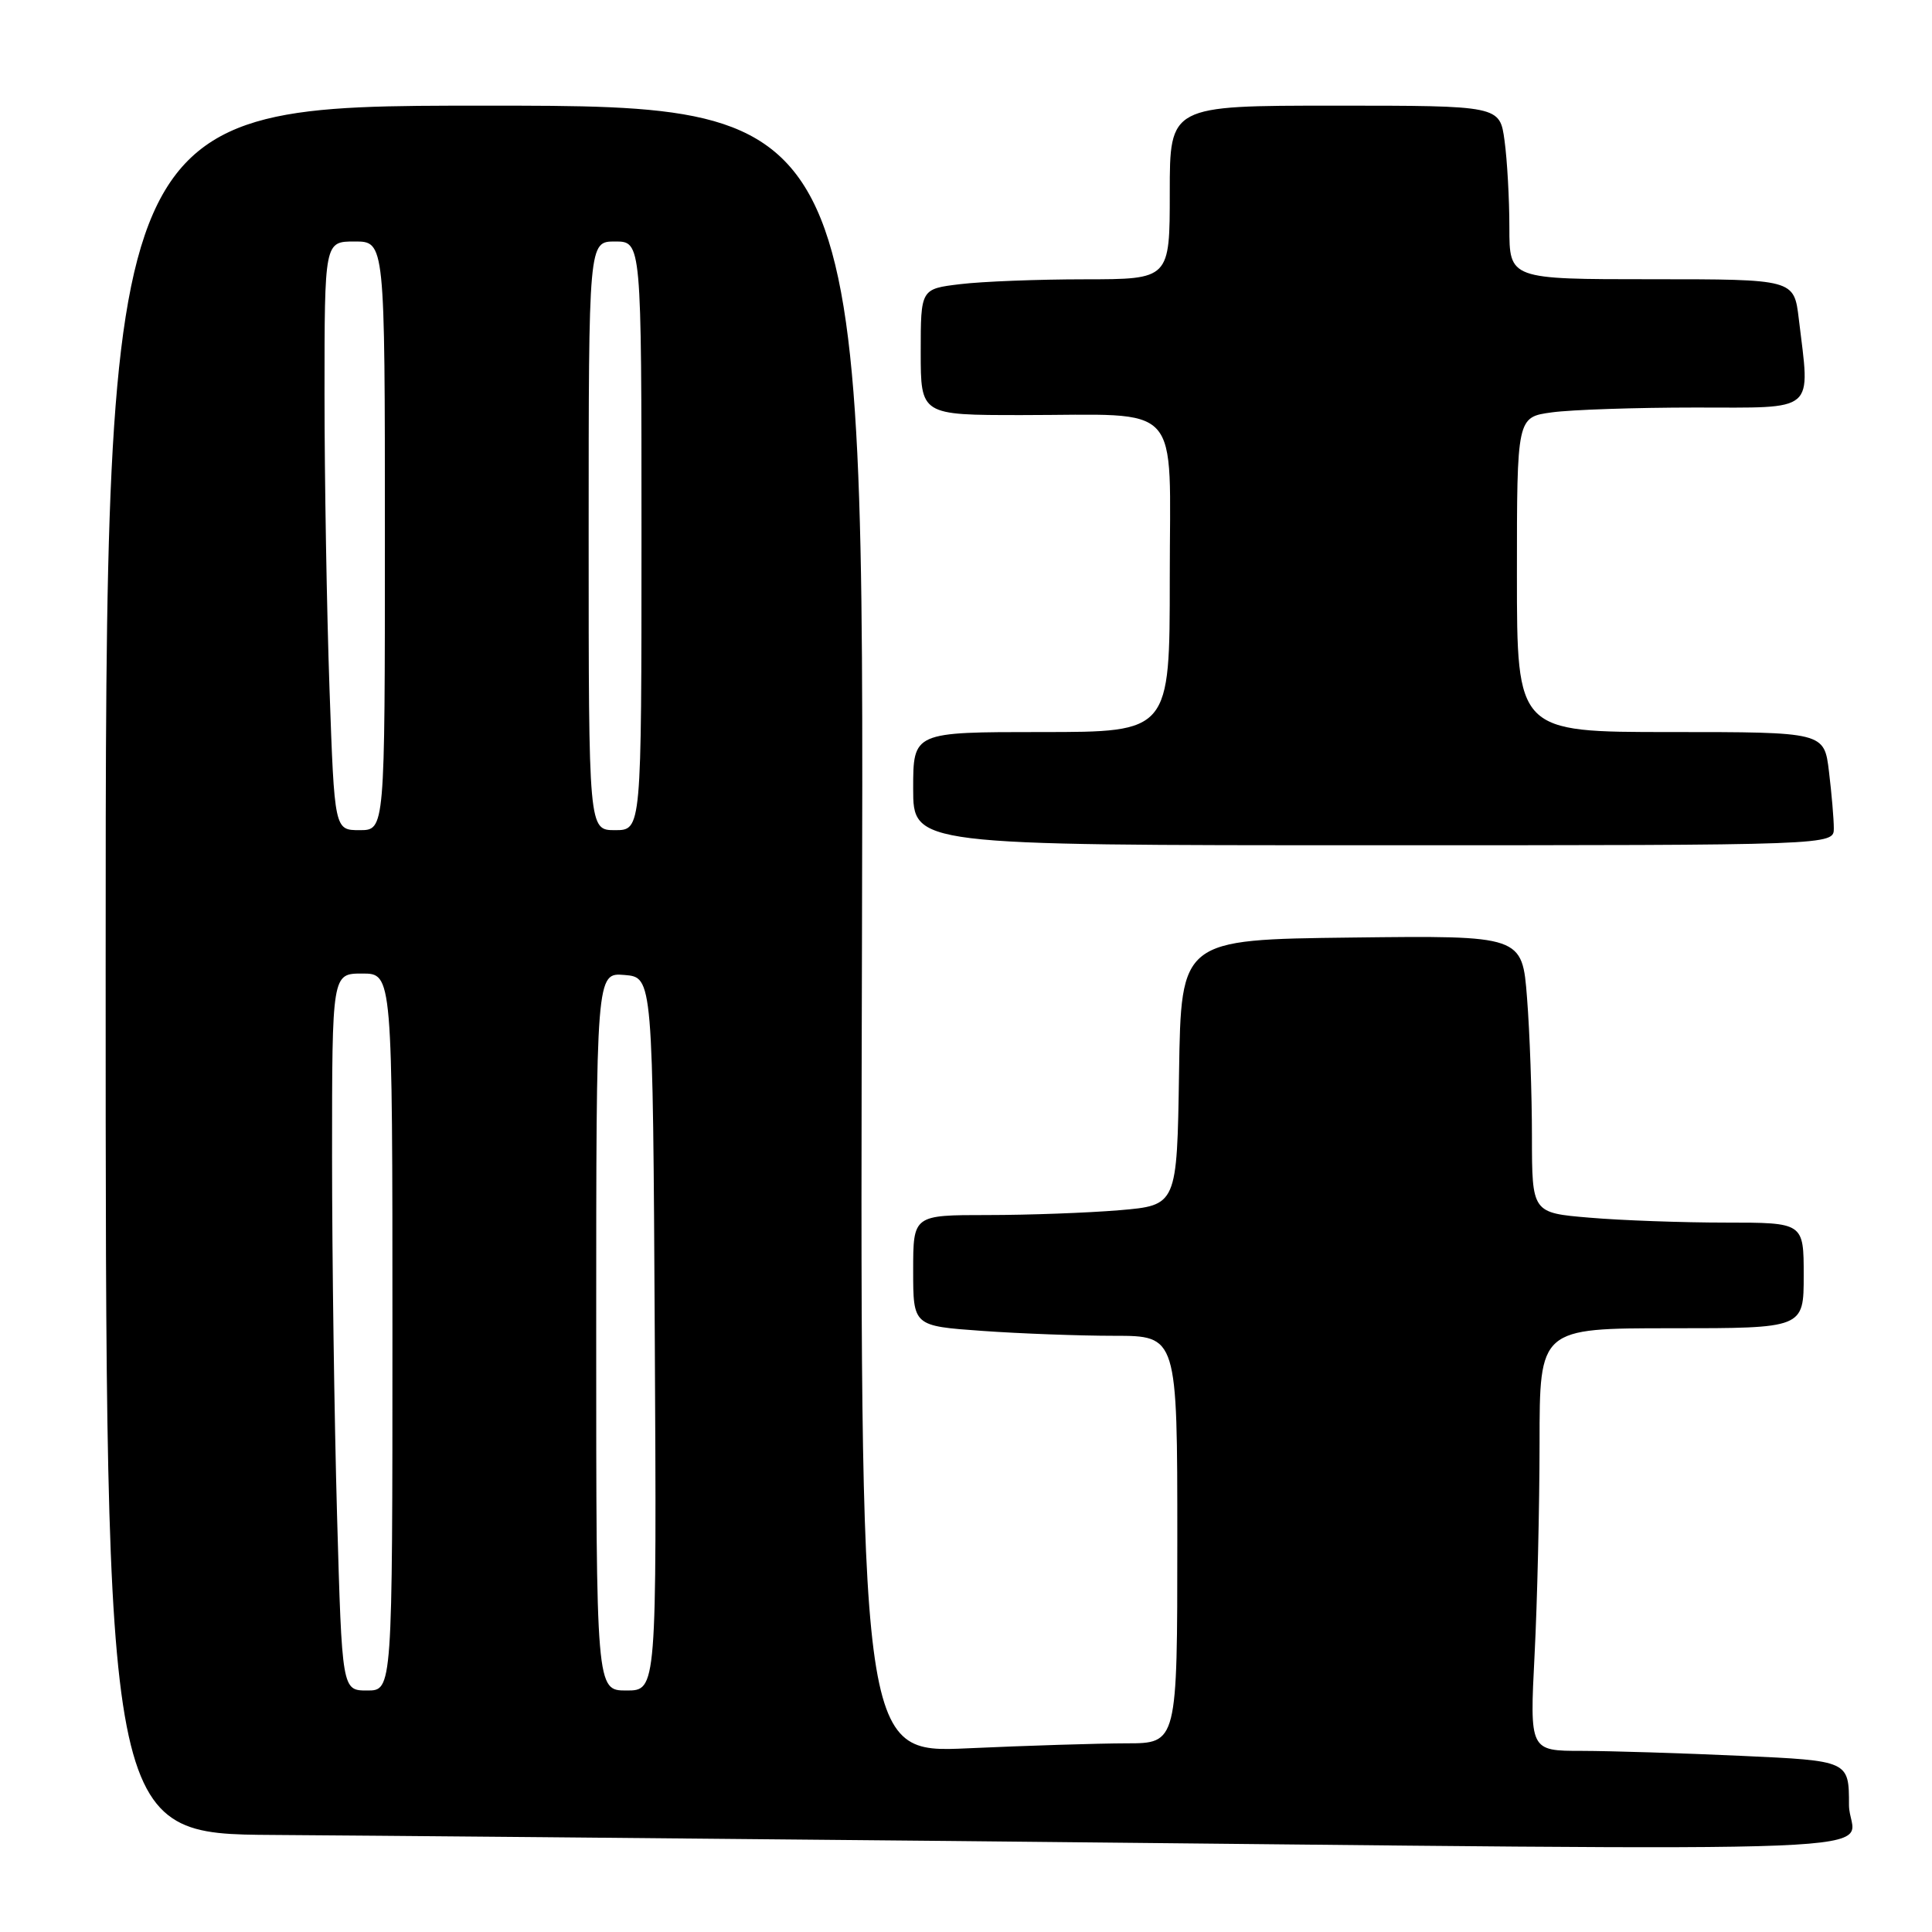<?xml version="1.0" encoding="UTF-8" standalone="no"?>
<!DOCTYPE svg PUBLIC "-//W3C//DTD SVG 1.1//EN" "http://www.w3.org/Graphics/SVG/1.1/DTD/svg11.dtd" >
<svg xmlns="http://www.w3.org/2000/svg" xmlns:xlink="http://www.w3.org/1999/xlink" version="1.1" viewBox="0 0 256 256">
 <g >
 <path fill="currentColor"
d=" M 245.00 239.16 C 245.00 233.31 245.00 233.31 230.75 232.66 C 222.91 232.30 213.39 232.01 209.60 232.00 C 202.69 232.00 202.69 232.00 203.34 219.25 C 203.70 212.24 203.99 199.64 204.00 191.25 C 204.00 176.00 204.00 176.00 221.50 176.00 C 239.00 176.00 239.00 176.00 239.00 169.00 C 239.00 162.00 239.00 162.00 228.65 162.00 C 222.96 162.00 214.86 161.71 210.65 161.35 C 203.00 160.71 203.00 160.71 202.99 150.60 C 202.99 145.05 202.70 136.78 202.34 132.23 C 201.70 123.96 201.70 123.96 179.10 124.23 C 156.50 124.50 156.50 124.50 156.23 142.11 C 155.96 159.71 155.96 159.71 148.33 160.36 C 144.13 160.71 136.27 161.00 130.85 161.00 C 121.00 161.00 121.00 161.00 121.00 168.35 C 121.00 175.70 121.00 175.70 130.15 176.35 C 135.19 176.71 143.06 177.00 147.65 177.00 C 156.00 177.00 156.00 177.00 156.00 204.00 C 156.00 231.00 156.00 231.00 149.25 231.00 C 145.54 231.01 136.07 231.30 128.22 231.66 C 113.93 232.31 113.93 232.31 114.22 123.16 C 114.50 14.00 114.50 14.00 64.25 14.00 C 14.00 14.00 14.00 14.00 14.00 128.50 C 14.00 243.00 14.00 243.00 36.25 243.14 C 48.49 243.22 88.88 243.58 126.00 243.94 C 259.41 245.25 245.00 245.83 245.00 239.16 Z  M 242.99 109.75 C 242.99 108.51 242.70 105.14 242.35 102.25 C 241.72 97.00 241.72 97.00 221.36 97.00 C 201.00 97.00 201.00 97.00 201.00 76.14 C 201.00 55.27 201.00 55.27 205.64 54.64 C 208.19 54.29 216.74 54.00 224.64 54.00 C 240.83 54.00 239.86 54.83 238.35 42.25 C 237.72 37.00 237.72 37.00 218.86 37.00 C 200.00 37.00 200.00 37.00 200.00 30.14 C 200.00 26.37 199.71 21.19 199.36 18.64 C 198.73 14.00 198.73 14.00 176.86 14.00 C 155.00 14.00 155.00 14.00 155.00 25.50 C 155.00 37.00 155.00 37.00 143.75 37.01 C 137.56 37.01 130.14 37.30 127.25 37.65 C 122.00 38.28 122.00 38.28 122.00 46.64 C 122.00 55.00 122.00 55.00 135.37 55.00 C 157.00 55.00 155.00 52.79 155.00 76.62 C 155.00 97.00 155.00 97.00 138.00 97.00 C 121.00 97.00 121.00 97.00 121.00 104.50 C 121.00 112.00 121.00 112.00 182.00 112.00 C 243.00 112.00 243.00 112.00 242.99 109.75 Z  M 44.66 200.75 C 44.30 187.96 44.00 166.59 44.00 153.25 C 44.00 129.00 44.00 129.00 48.00 129.00 C 52.00 129.00 52.00 129.00 52.00 176.50 C 52.00 224.00 52.00 224.00 48.66 224.00 C 45.32 224.00 45.32 224.00 44.66 200.75 Z  M 79.00 176.44 C 79.00 128.88 79.00 128.88 82.75 129.19 C 86.50 129.50 86.50 129.50 86.76 176.75 C 87.02 224.00 87.02 224.00 83.01 224.00 C 79.00 224.00 79.00 224.00 79.00 176.44 Z  M 43.66 91.25 C 43.30 80.94 43.00 63.39 43.00 52.25 C 43.00 32.00 43.00 32.00 47.00 32.00 C 51.00 32.00 51.00 32.00 51.00 71.00 C 51.00 110.00 51.00 110.00 47.66 110.00 C 44.32 110.00 44.32 110.00 43.66 91.25 Z  M 78.00 71.00 C 78.00 32.00 78.00 32.00 81.50 32.00 C 85.00 32.00 85.00 32.00 85.00 71.00 C 85.00 110.00 85.00 110.00 81.50 110.00 C 78.00 110.00 78.00 110.00 78.00 71.00 Z "/>
</g>
</svg>